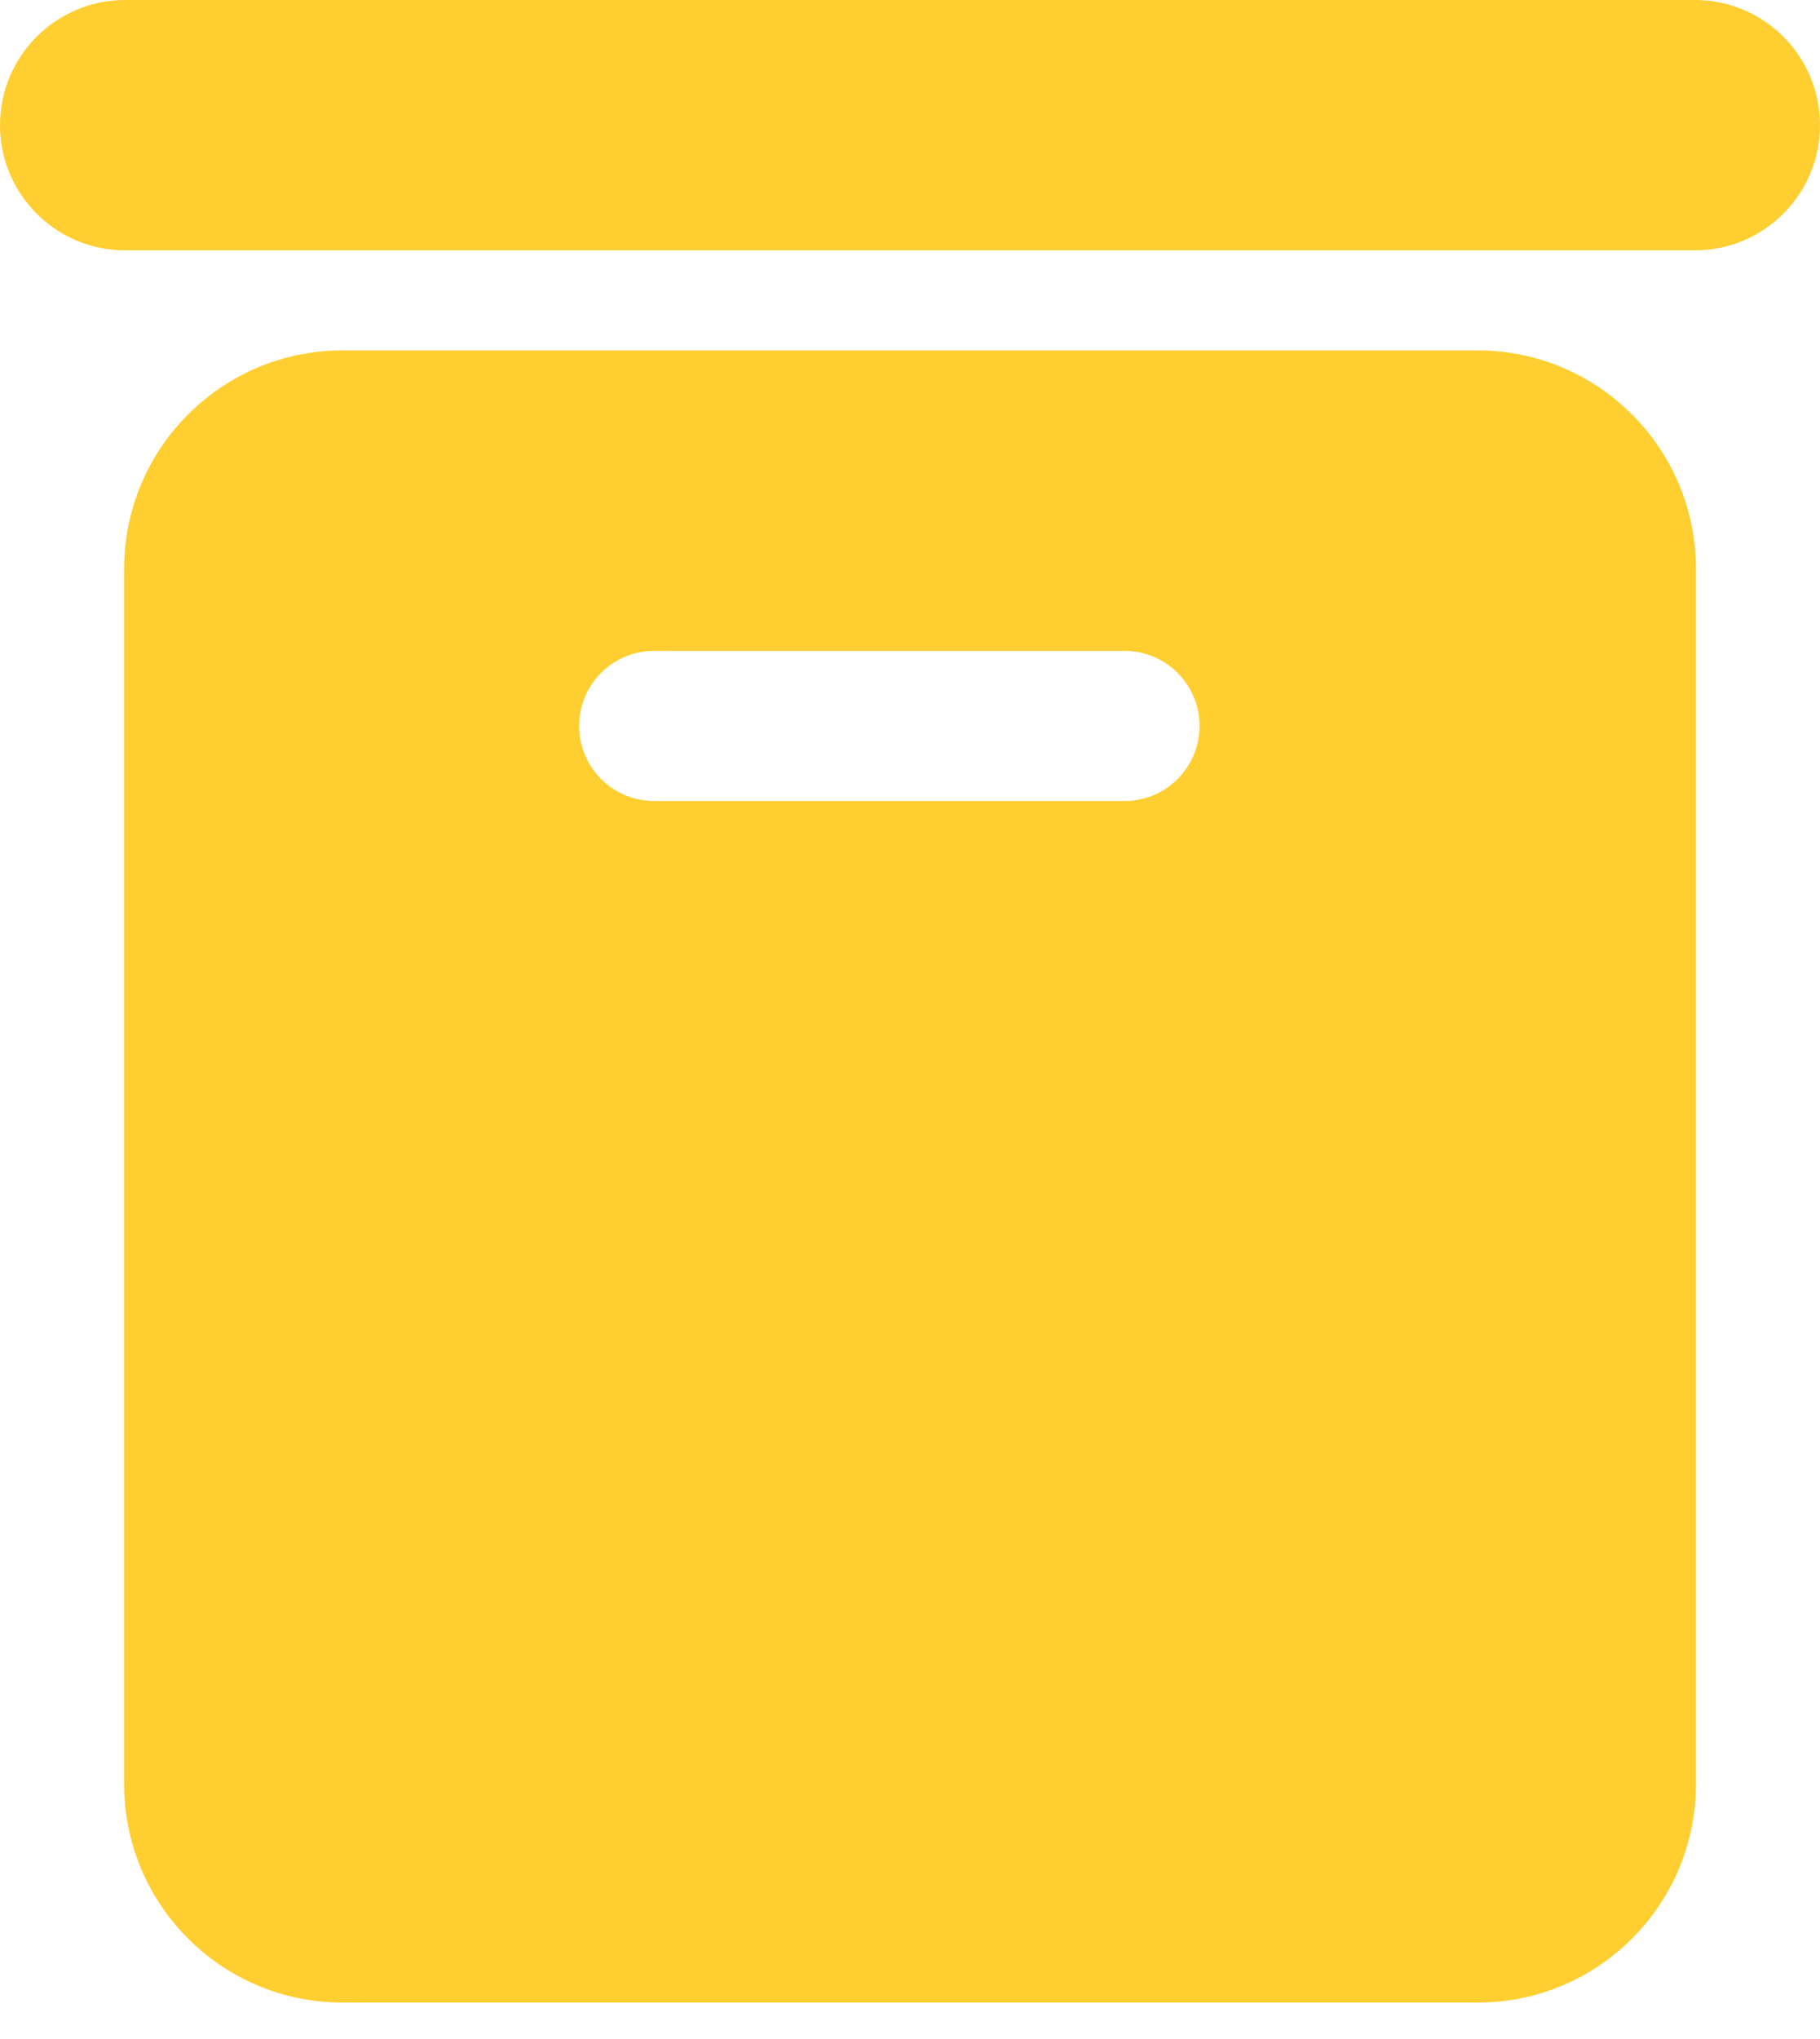 <svg width="25" height="28" viewBox="0 0 25 28" fill="none" xmlns="http://www.w3.org/2000/svg">
<path d="M0 1.719C0 0.77 0.77 0 1.719 0H23.281C24.23 0 25 0.77 25 1.719V1.719C25 2.668 24.23 3.438 23.281 3.438H1.719C0.77 3.438 0 2.668 0 1.719V1.719ZM4.705 4.812C3.048 4.812 1.705 6.156 1.705 7.812V24.5C1.705 26.157 3.048 27.5 4.705 27.5H20.296C21.952 27.5 23.296 26.157 23.296 24.5V7.812C23.296 6.156 21.952 4.812 20.296 4.812H4.705ZM16.477 9.969C16.477 10.538 16.016 11 15.446 11H8.986C8.416 11 7.955 10.538 7.955 9.969V9.969C7.955 9.399 8.416 8.938 8.986 8.938H15.446C16.016 8.938 16.477 9.399 16.477 9.969V9.969Z" fill="#FFCE31"/>
</svg>
